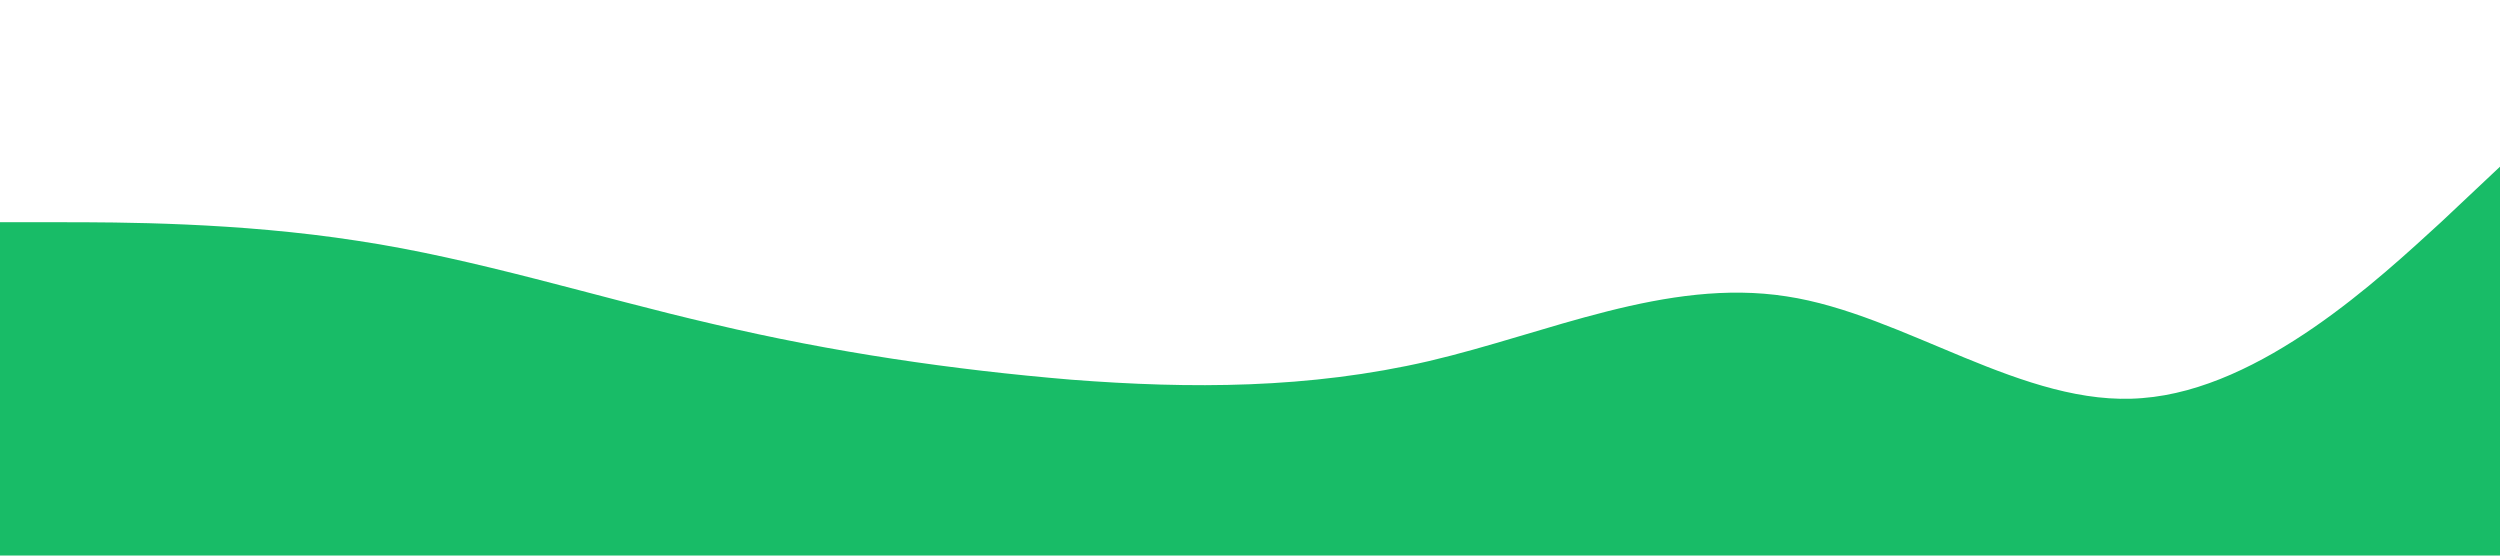 <?xml version="1.0" standalone="no"?><svg xmlns="http://www.w3.org/2000/svg" viewBox="0 0 1440 320"><path fill="#18bc67" fill-opacity="1" d="M0,128L34.3,128C68.6,128,137,128,206,138.7C274.3,149,343,171,411,186.7C480,203,549,213,617,218.7C685.7,224,754,224,823,208C891.4,192,960,160,1029,170.7C1097.1,181,1166,235,1234,229.3C1302.9,224,1371,160,1406,128L1440,96L1440,320L1405.7,320C1371.4,320,1303,320,1234,320C1165.7,320,1097,320,1029,320C960,320,891,320,823,320C754.3,320,686,320,617,320C548.6,320,480,320,411,320C342.9,320,274,320,206,320C137.1,320,69,320,34,320L0,320Z"></path></svg>
